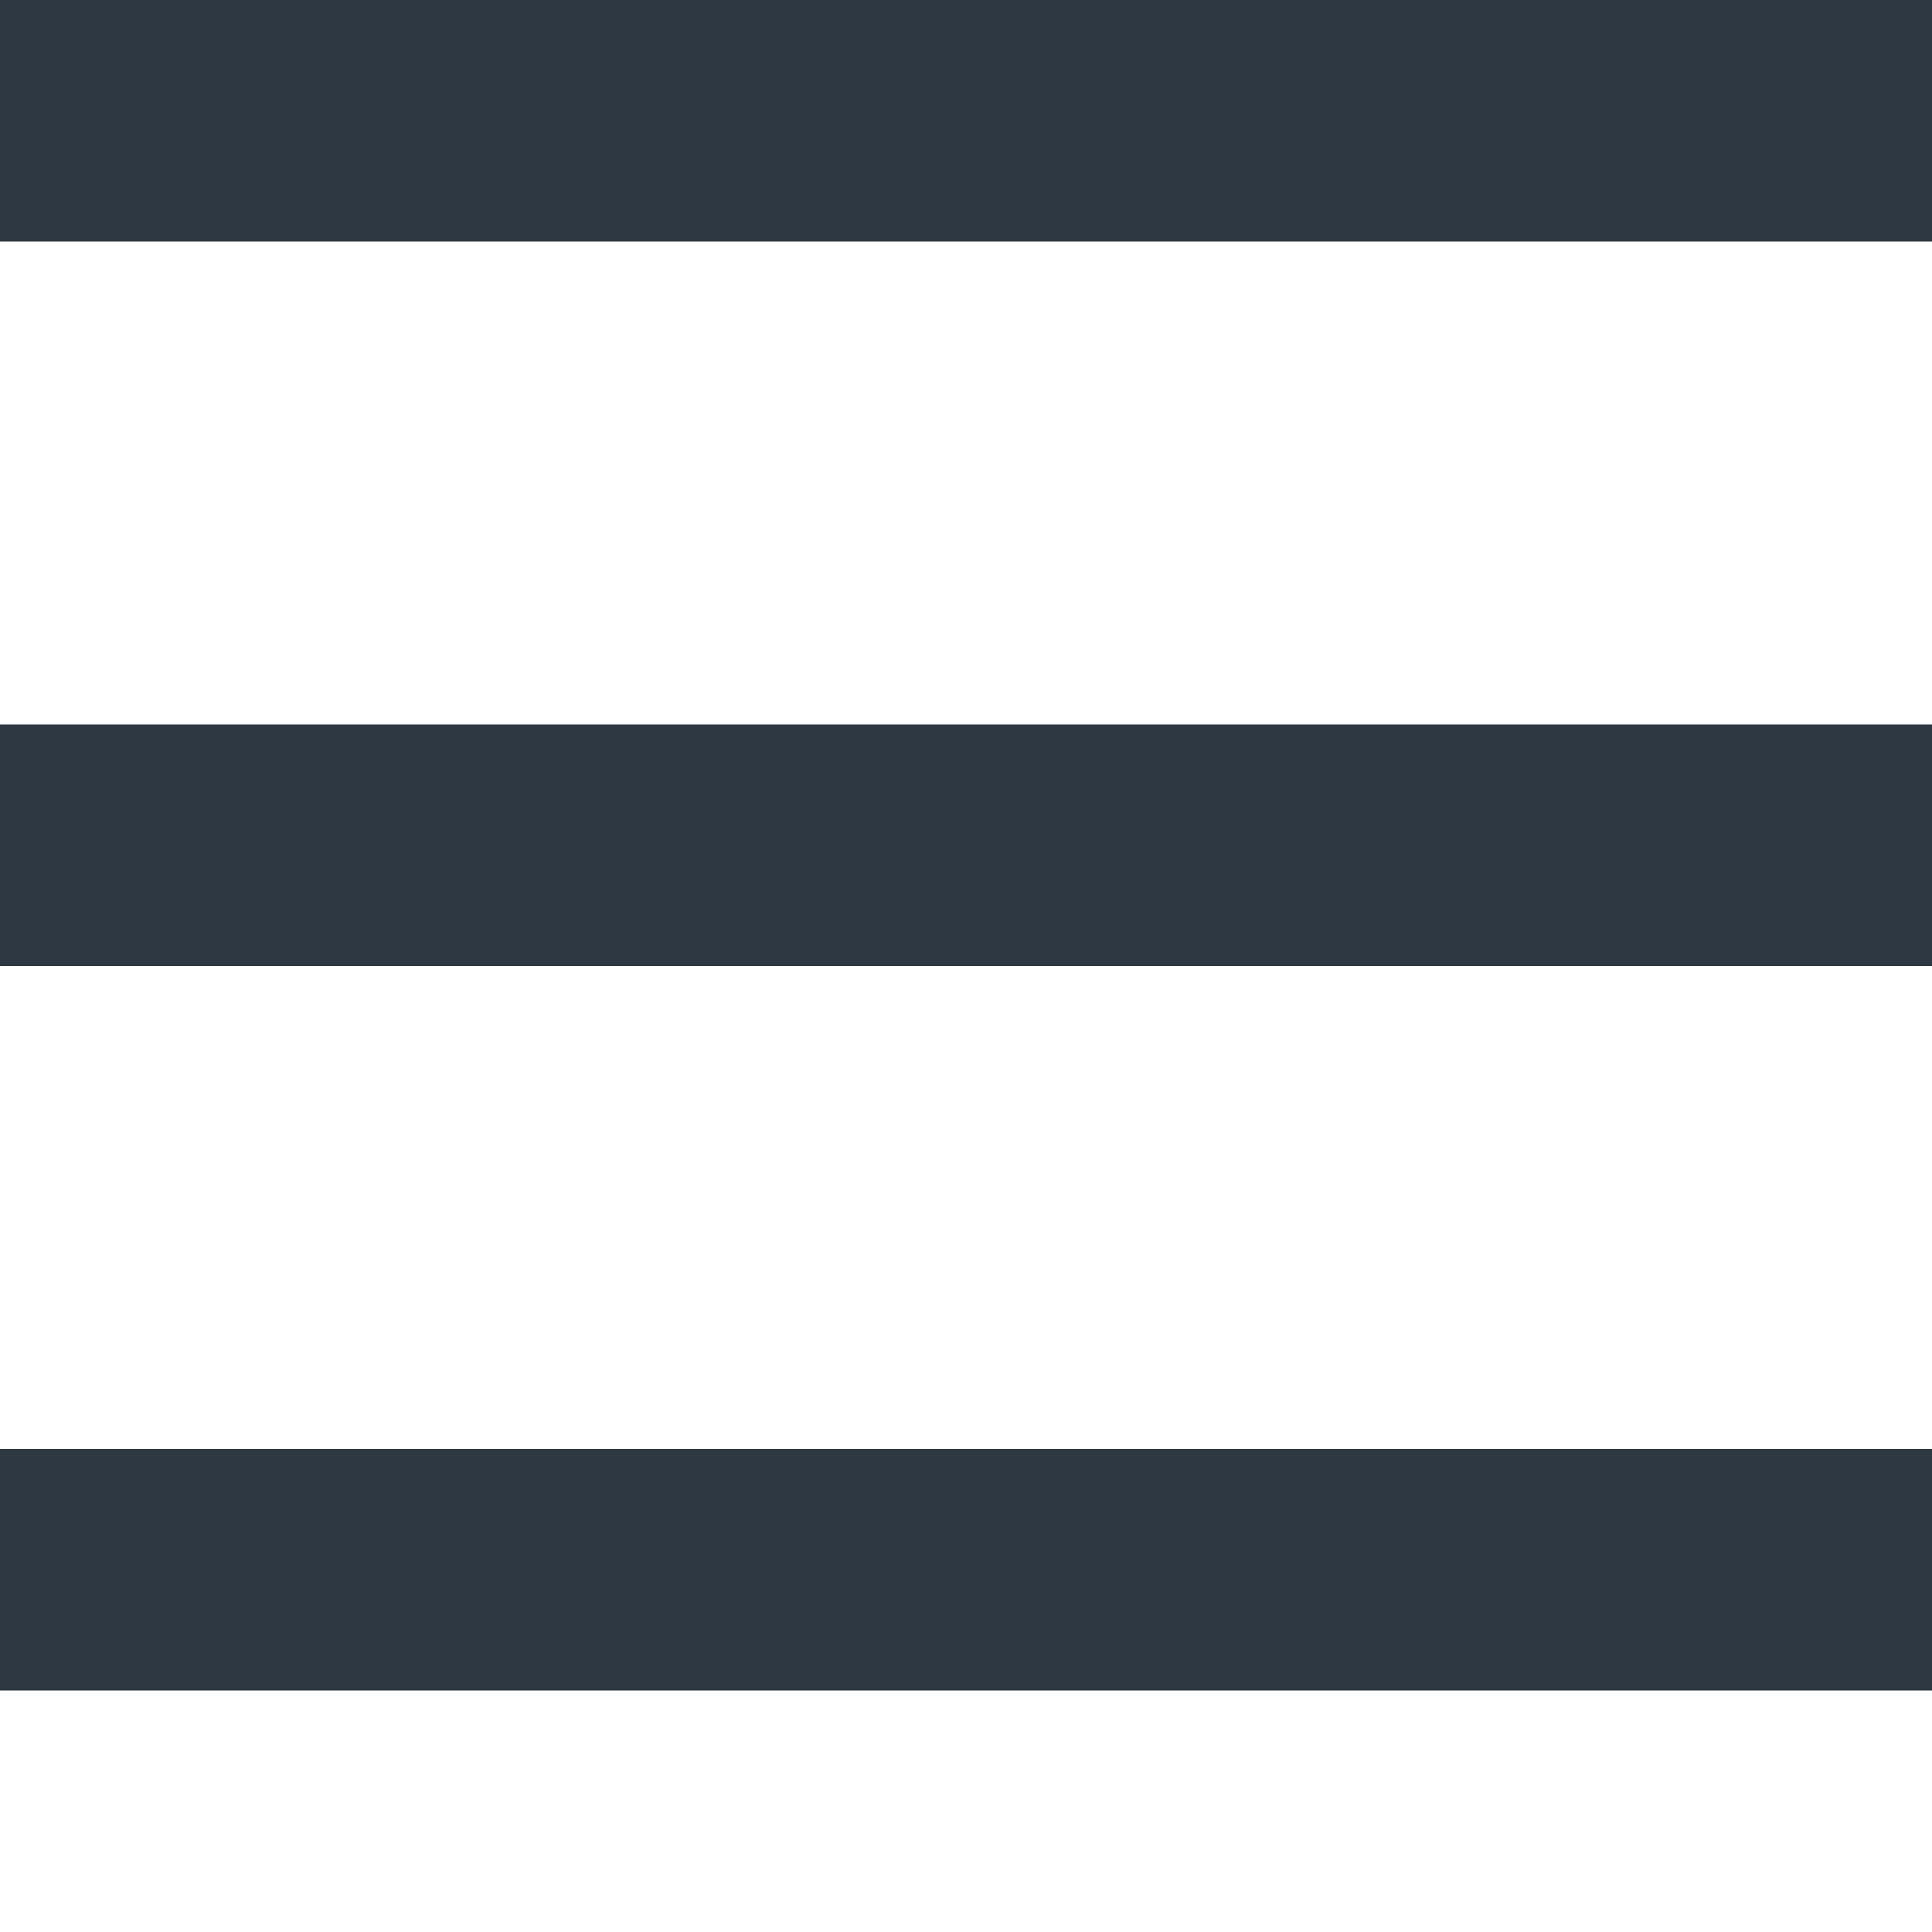 <svg xmlns="http://www.w3.org/2000/svg" xmlns:xlink="http://www.w3.org/1999/xlink" width="16px" height="16px" viewBox="0 0 16 16" zoomAndPan="disable" preserveAspectRatio="none">
    <style type="text/css"><![CDATA[ line { stroke: #2e3842; stroke-width: 2; } ]]></style>
  <line x1="0" y1="1" x2="16" y2="1" />
  <line x1="0" y1="7" x2="16" y2="7" />
  <line x1="0" y1="13" x2="16" y2="13" />
</svg>


